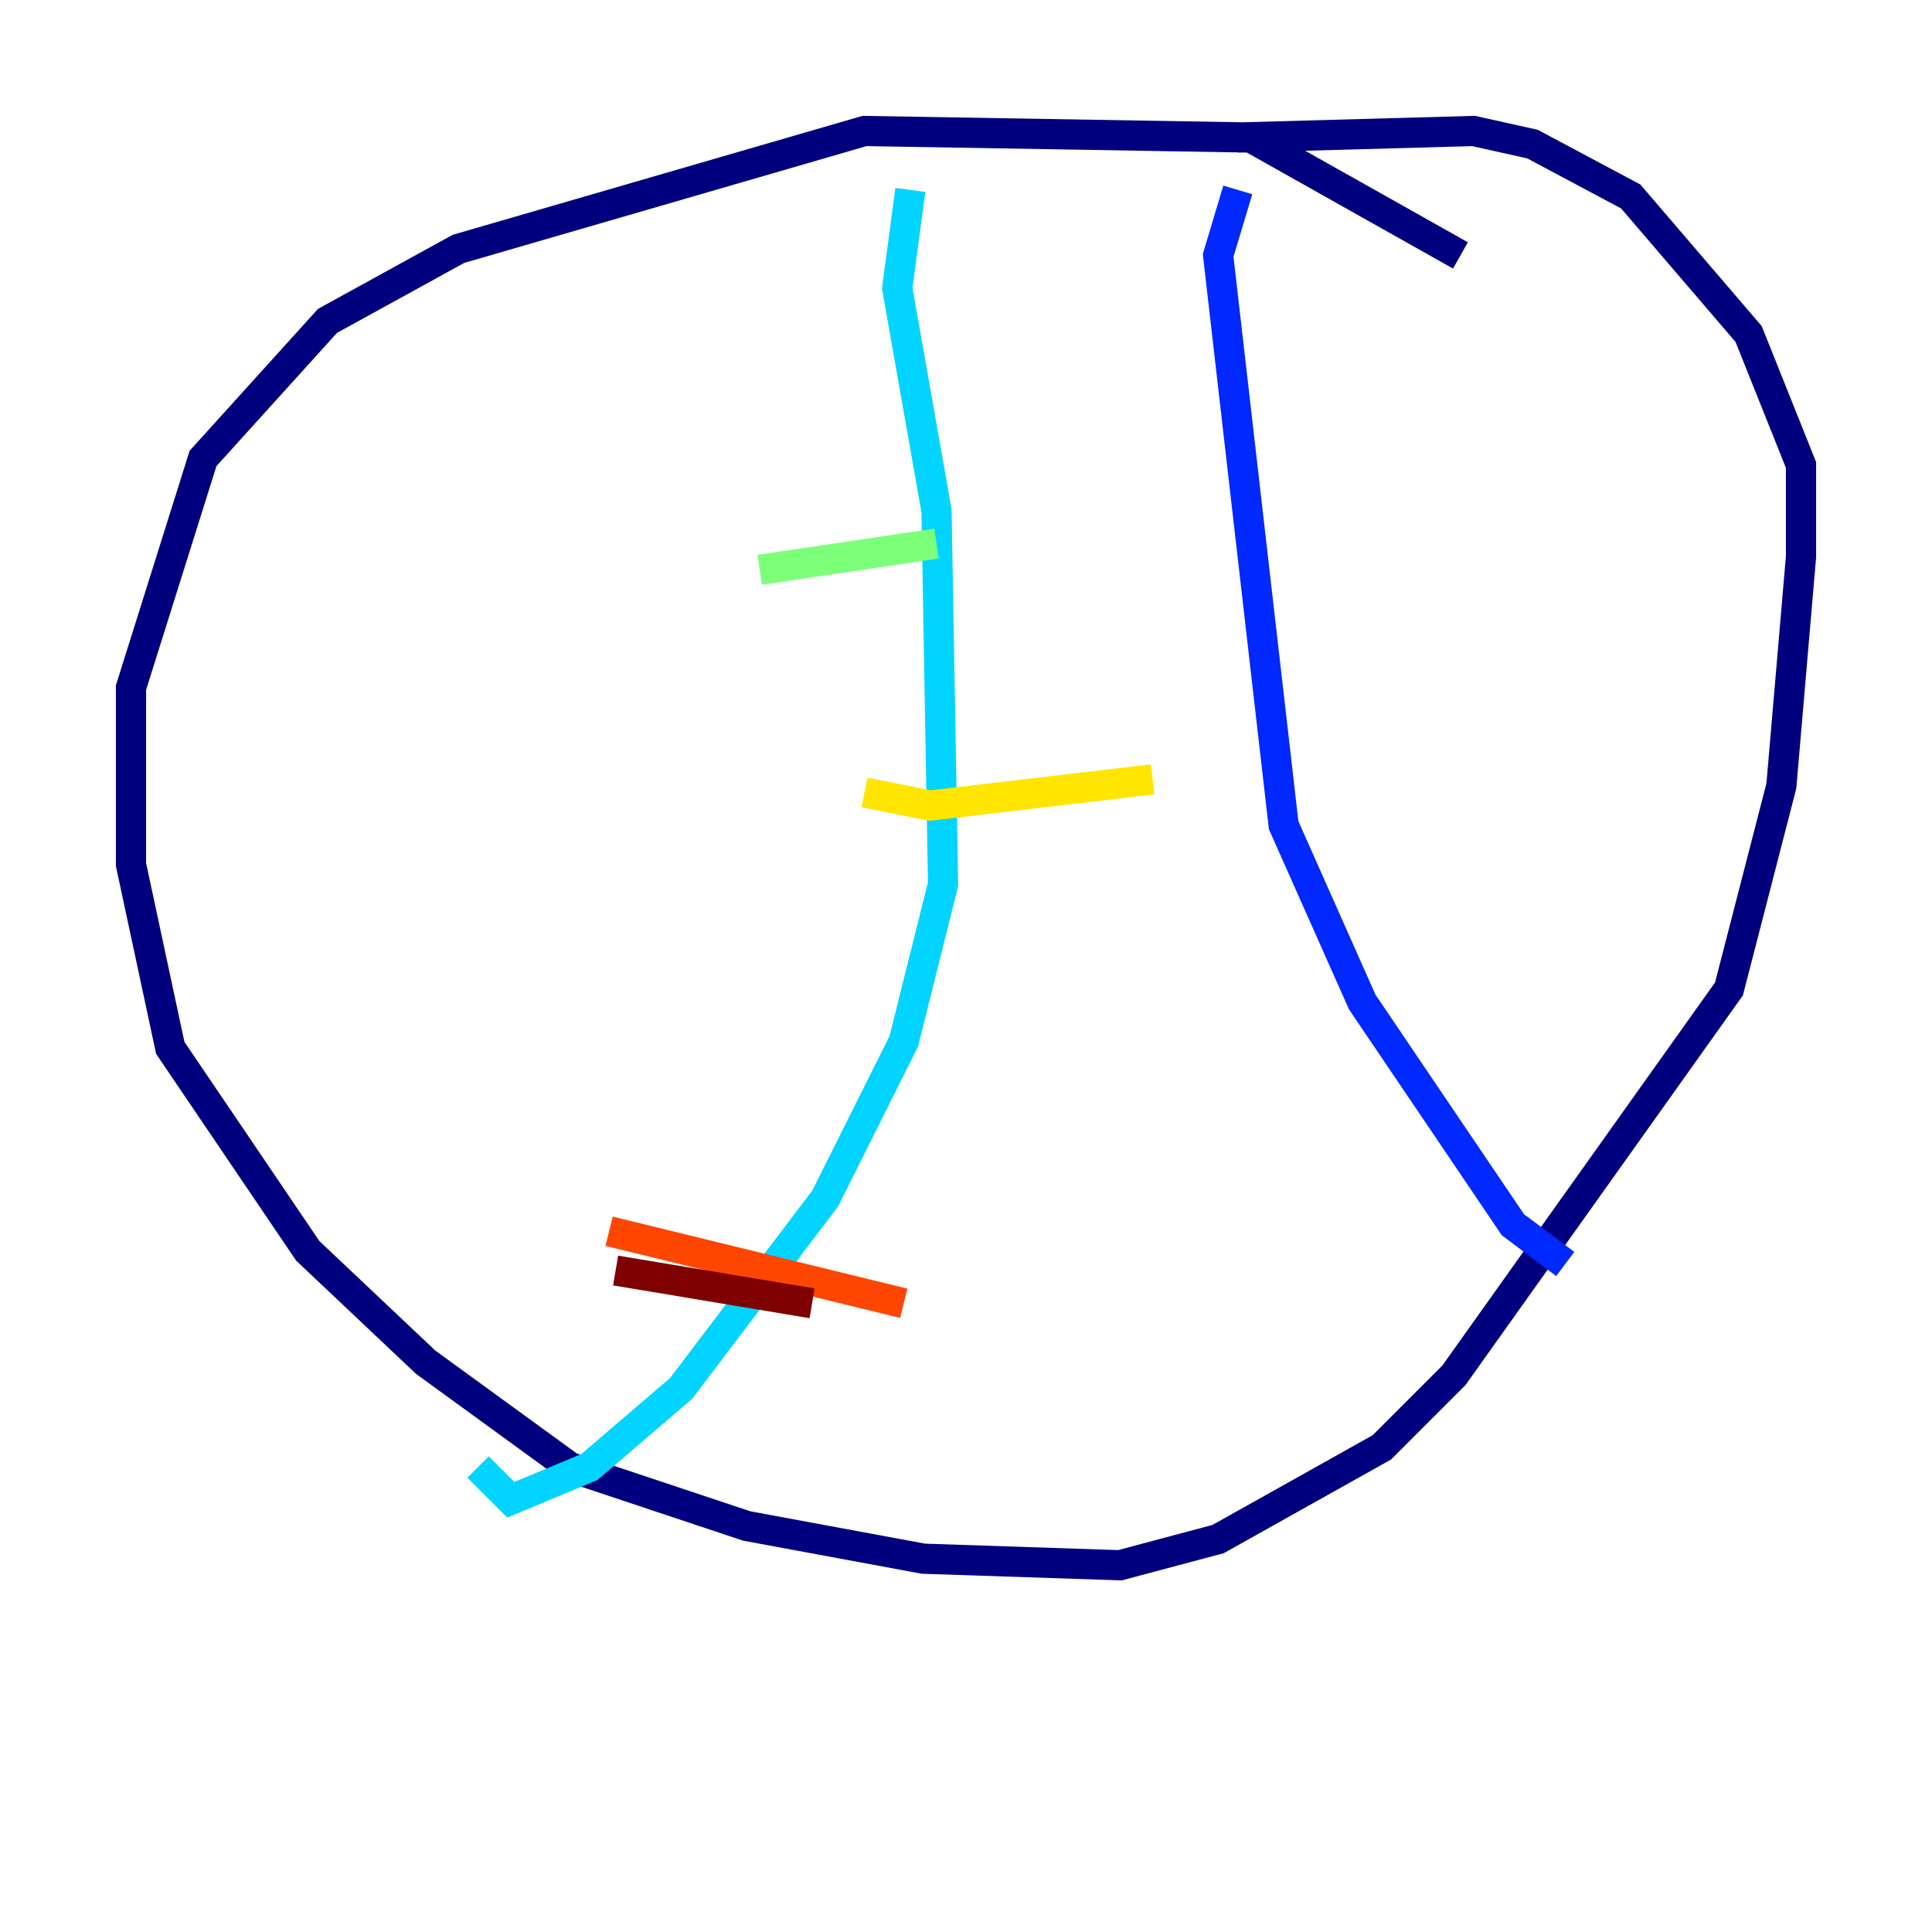 <?xml version="1.0" encoding="utf-8" ?>
<svg baseProfile="tiny" height="128" version="1.2" viewBox="0,0,128,128" width="128" xmlns="http://www.w3.org/2000/svg" xmlns:ev="http://www.w3.org/2001/xml-events" xmlns:xlink="http://www.w3.org/1999/xlink"><defs /><polyline fill="none" points="96.759,16.922 82.875,9.112 57.275,8.678 30.373,16.488 21.695,21.261 13.451,30.373 8.678,45.559 8.678,57.275 11.281,69.424 20.393,82.875 28.203,90.251 37.749,97.193 49.464,101.098 61.18,103.268 74.197,103.702 80.705,101.966 91.552,95.891 96.325,91.119 114.549,65.519 118.02,52.068 119.322,36.881 119.322,30.807 115.851,22.129 108.041,13.017 101.532,9.546 97.627,8.678 82.007,9.112" stroke="#00007f" stroke-width="2" /><polyline fill="none" points="82.007,12.583 80.705,16.922 85.044,54.671 90.251,66.386 100.231,81.139 103.702,83.742" stroke="#0028ff" stroke-width="2" /><polyline fill="none" points="60.312,12.583 59.444,19.091 62.047,33.844 62.481,58.576 59.878,68.99 54.671,79.403 45.125,91.986 39.051,97.193 33.844,99.363 31.675,97.193" stroke="#00d4ff" stroke-width="2" /><polyline fill="none" points="50.332,37.749 62.047,36.014" stroke="#7cff79" stroke-width="2" /><polyline fill="none" points="57.275,52.502 61.614,53.37 76.366,51.634" stroke="#ffe500" stroke-width="2" /><polyline fill="none" points="40.352,81.573 59.878,86.346" stroke="#ff4600" stroke-width="2" /><polyline fill="none" points="40.786,84.176 53.803,86.346" stroke="#7f0000" stroke-width="2" /></svg>